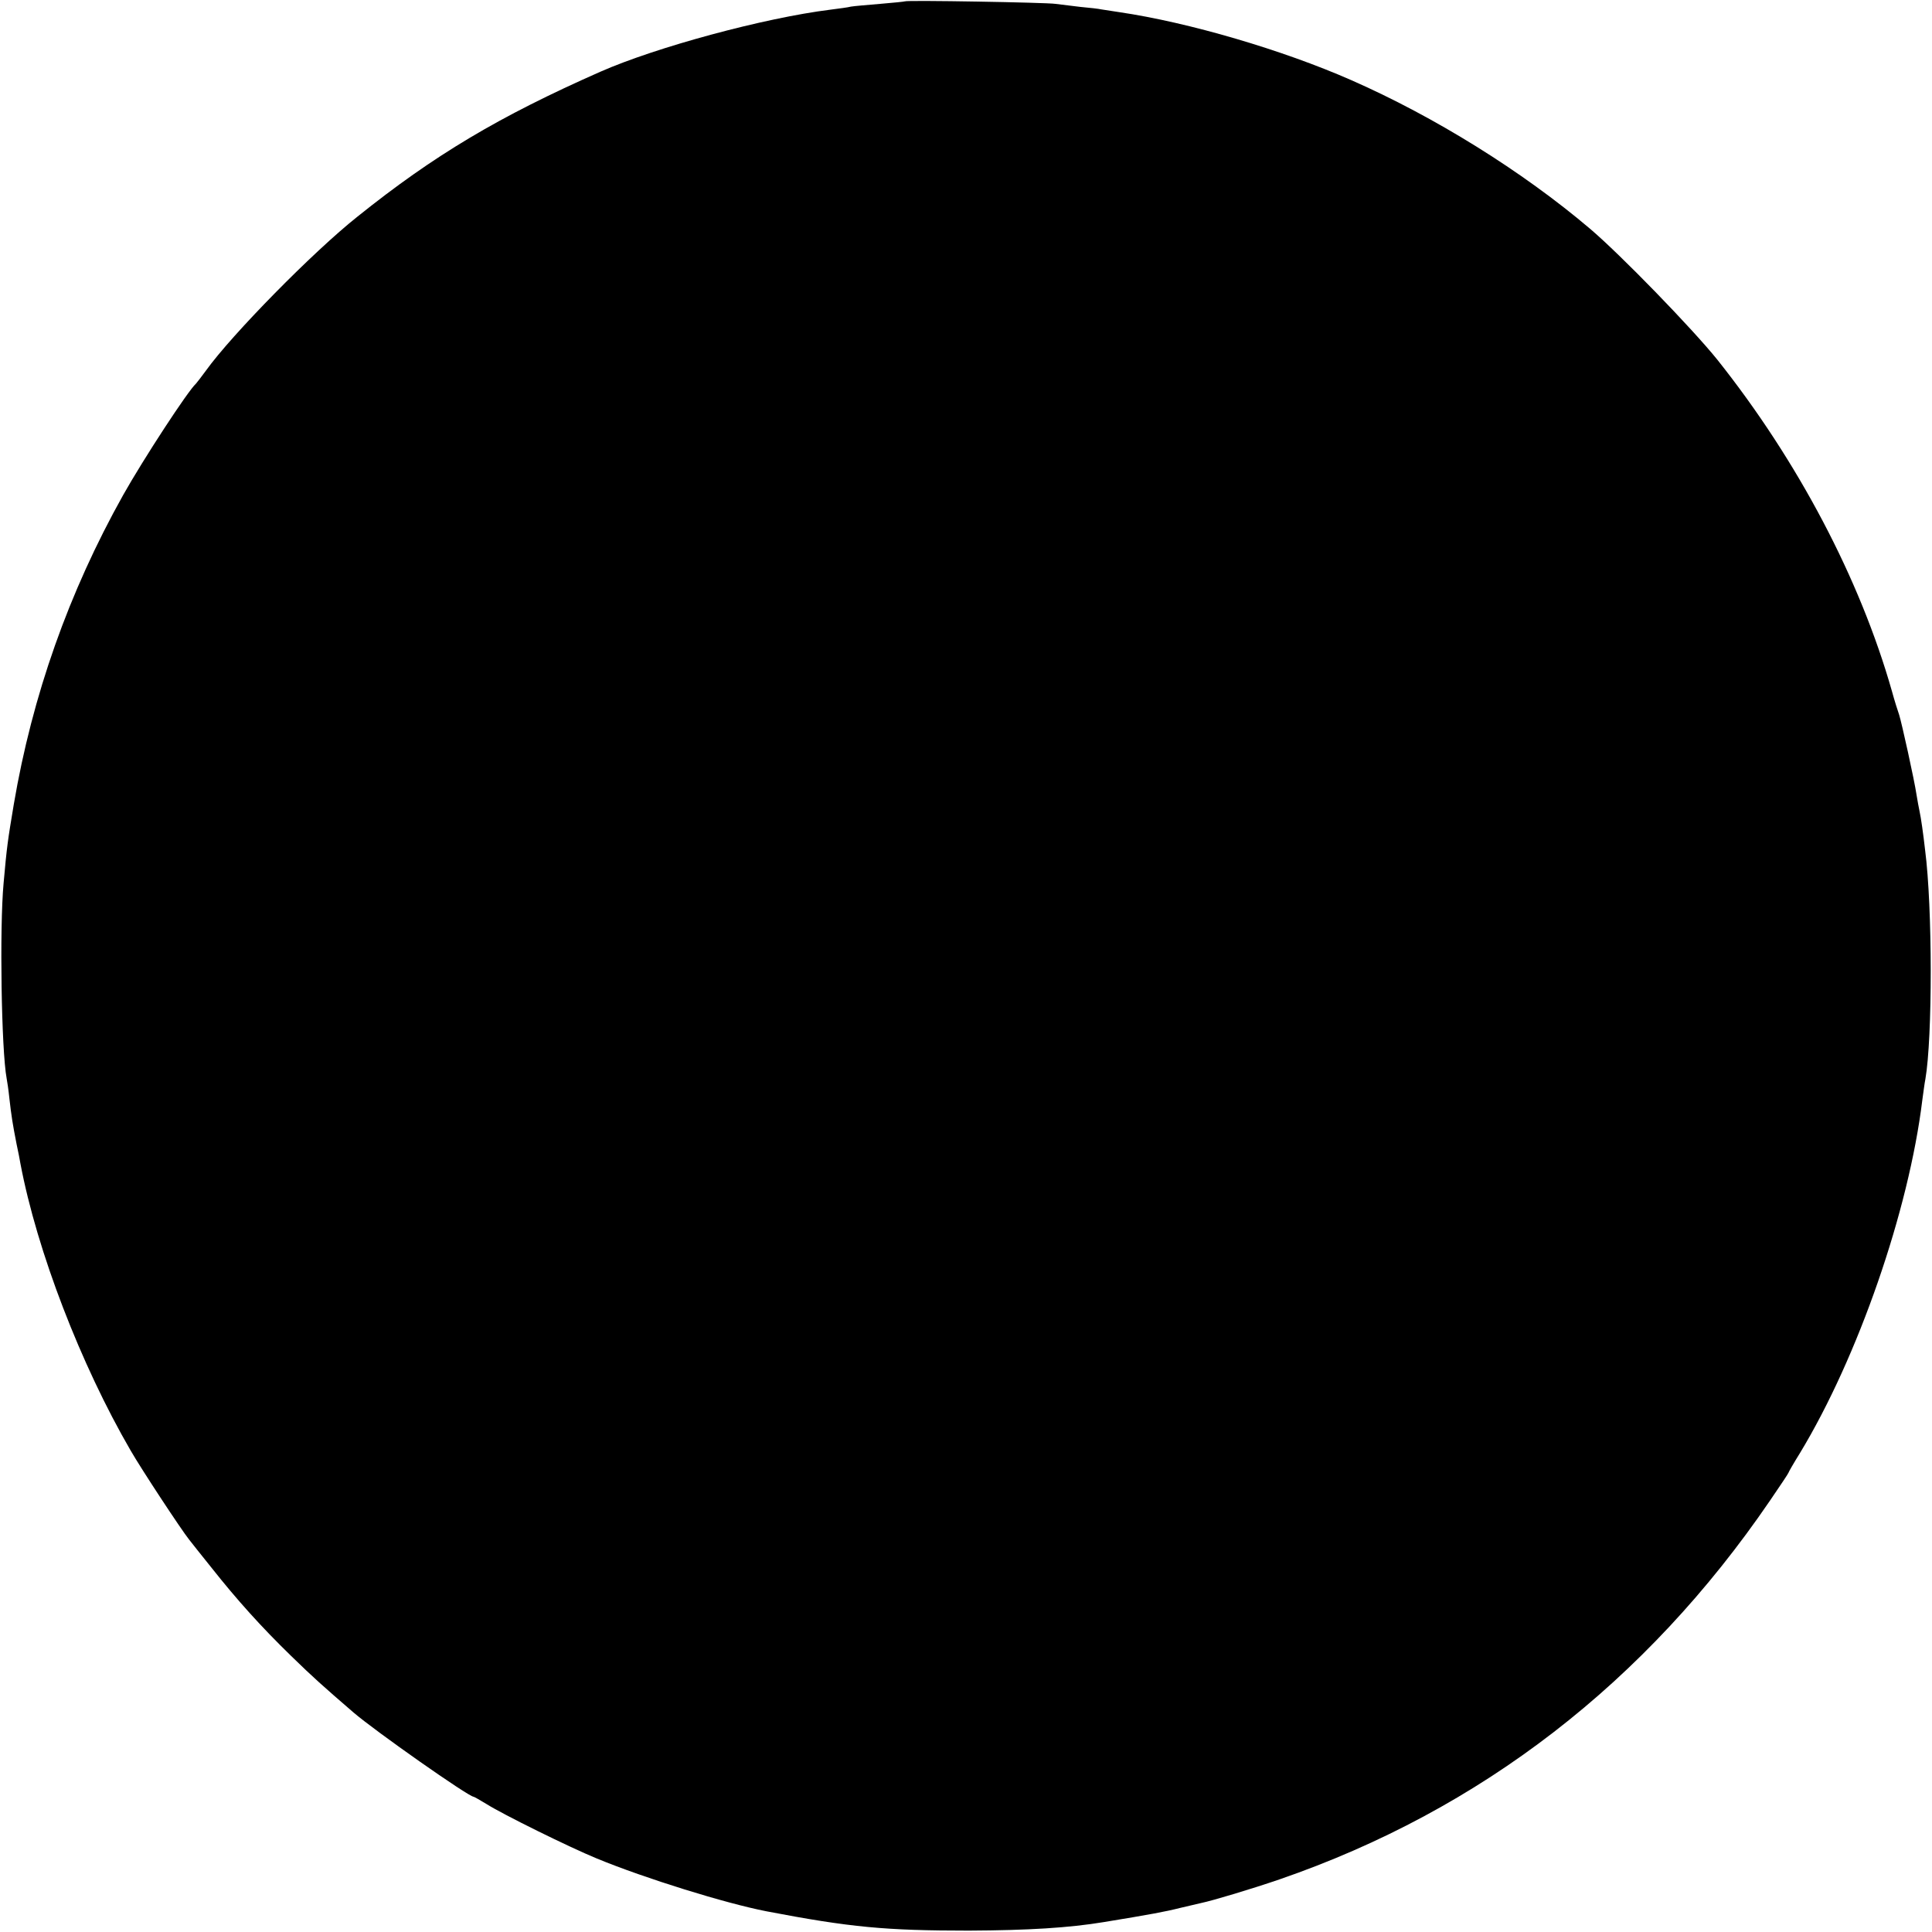 <?xml version="1.0" standalone="no"?>
<!DOCTYPE svg PUBLIC "-//W3C//DTD SVG 20010904//EN"
 "http://www.w3.org/TR/2001/REC-SVG-20010904/DTD/svg10.dtd">
<svg version="1.0" xmlns="http://www.w3.org/2000/svg"
 width="700pt" height="700pt" viewBox="0 0 700 700"
 preserveAspectRatio="xMidYMid meet">
<g transform="translate(0,700) scale(0.1,-0.1)"
fill="#000000" stroke="none">
<path d="M3278 6995 c-1 -1 -42 -5 -89 -9 -47 -4 -95 -8 -106 -10 -11 -3 -44
-7 -74 -11 -241 -30 -632 -136 -834 -225 -367 -162 -602 -302 -880 -525 -160
-127 -455 -427 -549 -558 -17 -23 -33 -44 -36 -47 -29 -26 -191 -274 -264
-404 -197 -352 -329 -726 -396 -1120 -22 -132 -25 -151 -37 -286 -15 -162 -8
-605 11 -707 2 -10 7 -43 10 -73 7 -62 12 -94 26 -165 6 -27 12 -59 14 -71 60
-317 219 -729 399 -1039 39 -68 184 -288 212 -323 7 -9 44 -56 82 -103 91
-115 179 -213 288 -319 79 -77 115 -109 225 -204 79 -68 418 -306 436 -306 2
0 23 -12 46 -26 60 -38 299 -156 401 -198 175 -72 465 -162 614 -191 303 -58
431 -70 733 -70 216 1 363 10 490 31 165 27 224 38 275 51 33 8 68 16 77 18
43 9 183 51 285 86 728 251 1327 714 1776 1372 37 54 67 99 67 101 0 2 19 35
42 72 210 347 394 877 443 1279 4 28 8 61 11 75 26 150 26 622 -1 830 -7 62
-15 117 -20 140 -3 14 -8 41 -11 60 -8 54 -54 262 -63 290 -5 14 -17 52 -26
85 -116 408 -341 835 -633 1202 -91 113 -351 381 -462 475 -244 207 -562 405
-865 538 -248 109 -588 209 -840 246 -27 4 -57 9 -65 10 -8 2 -42 6 -76 9 -33
4 -74 9 -90 11 -32 5 -540 14 -546 9z"/>
</g>
</svg>
